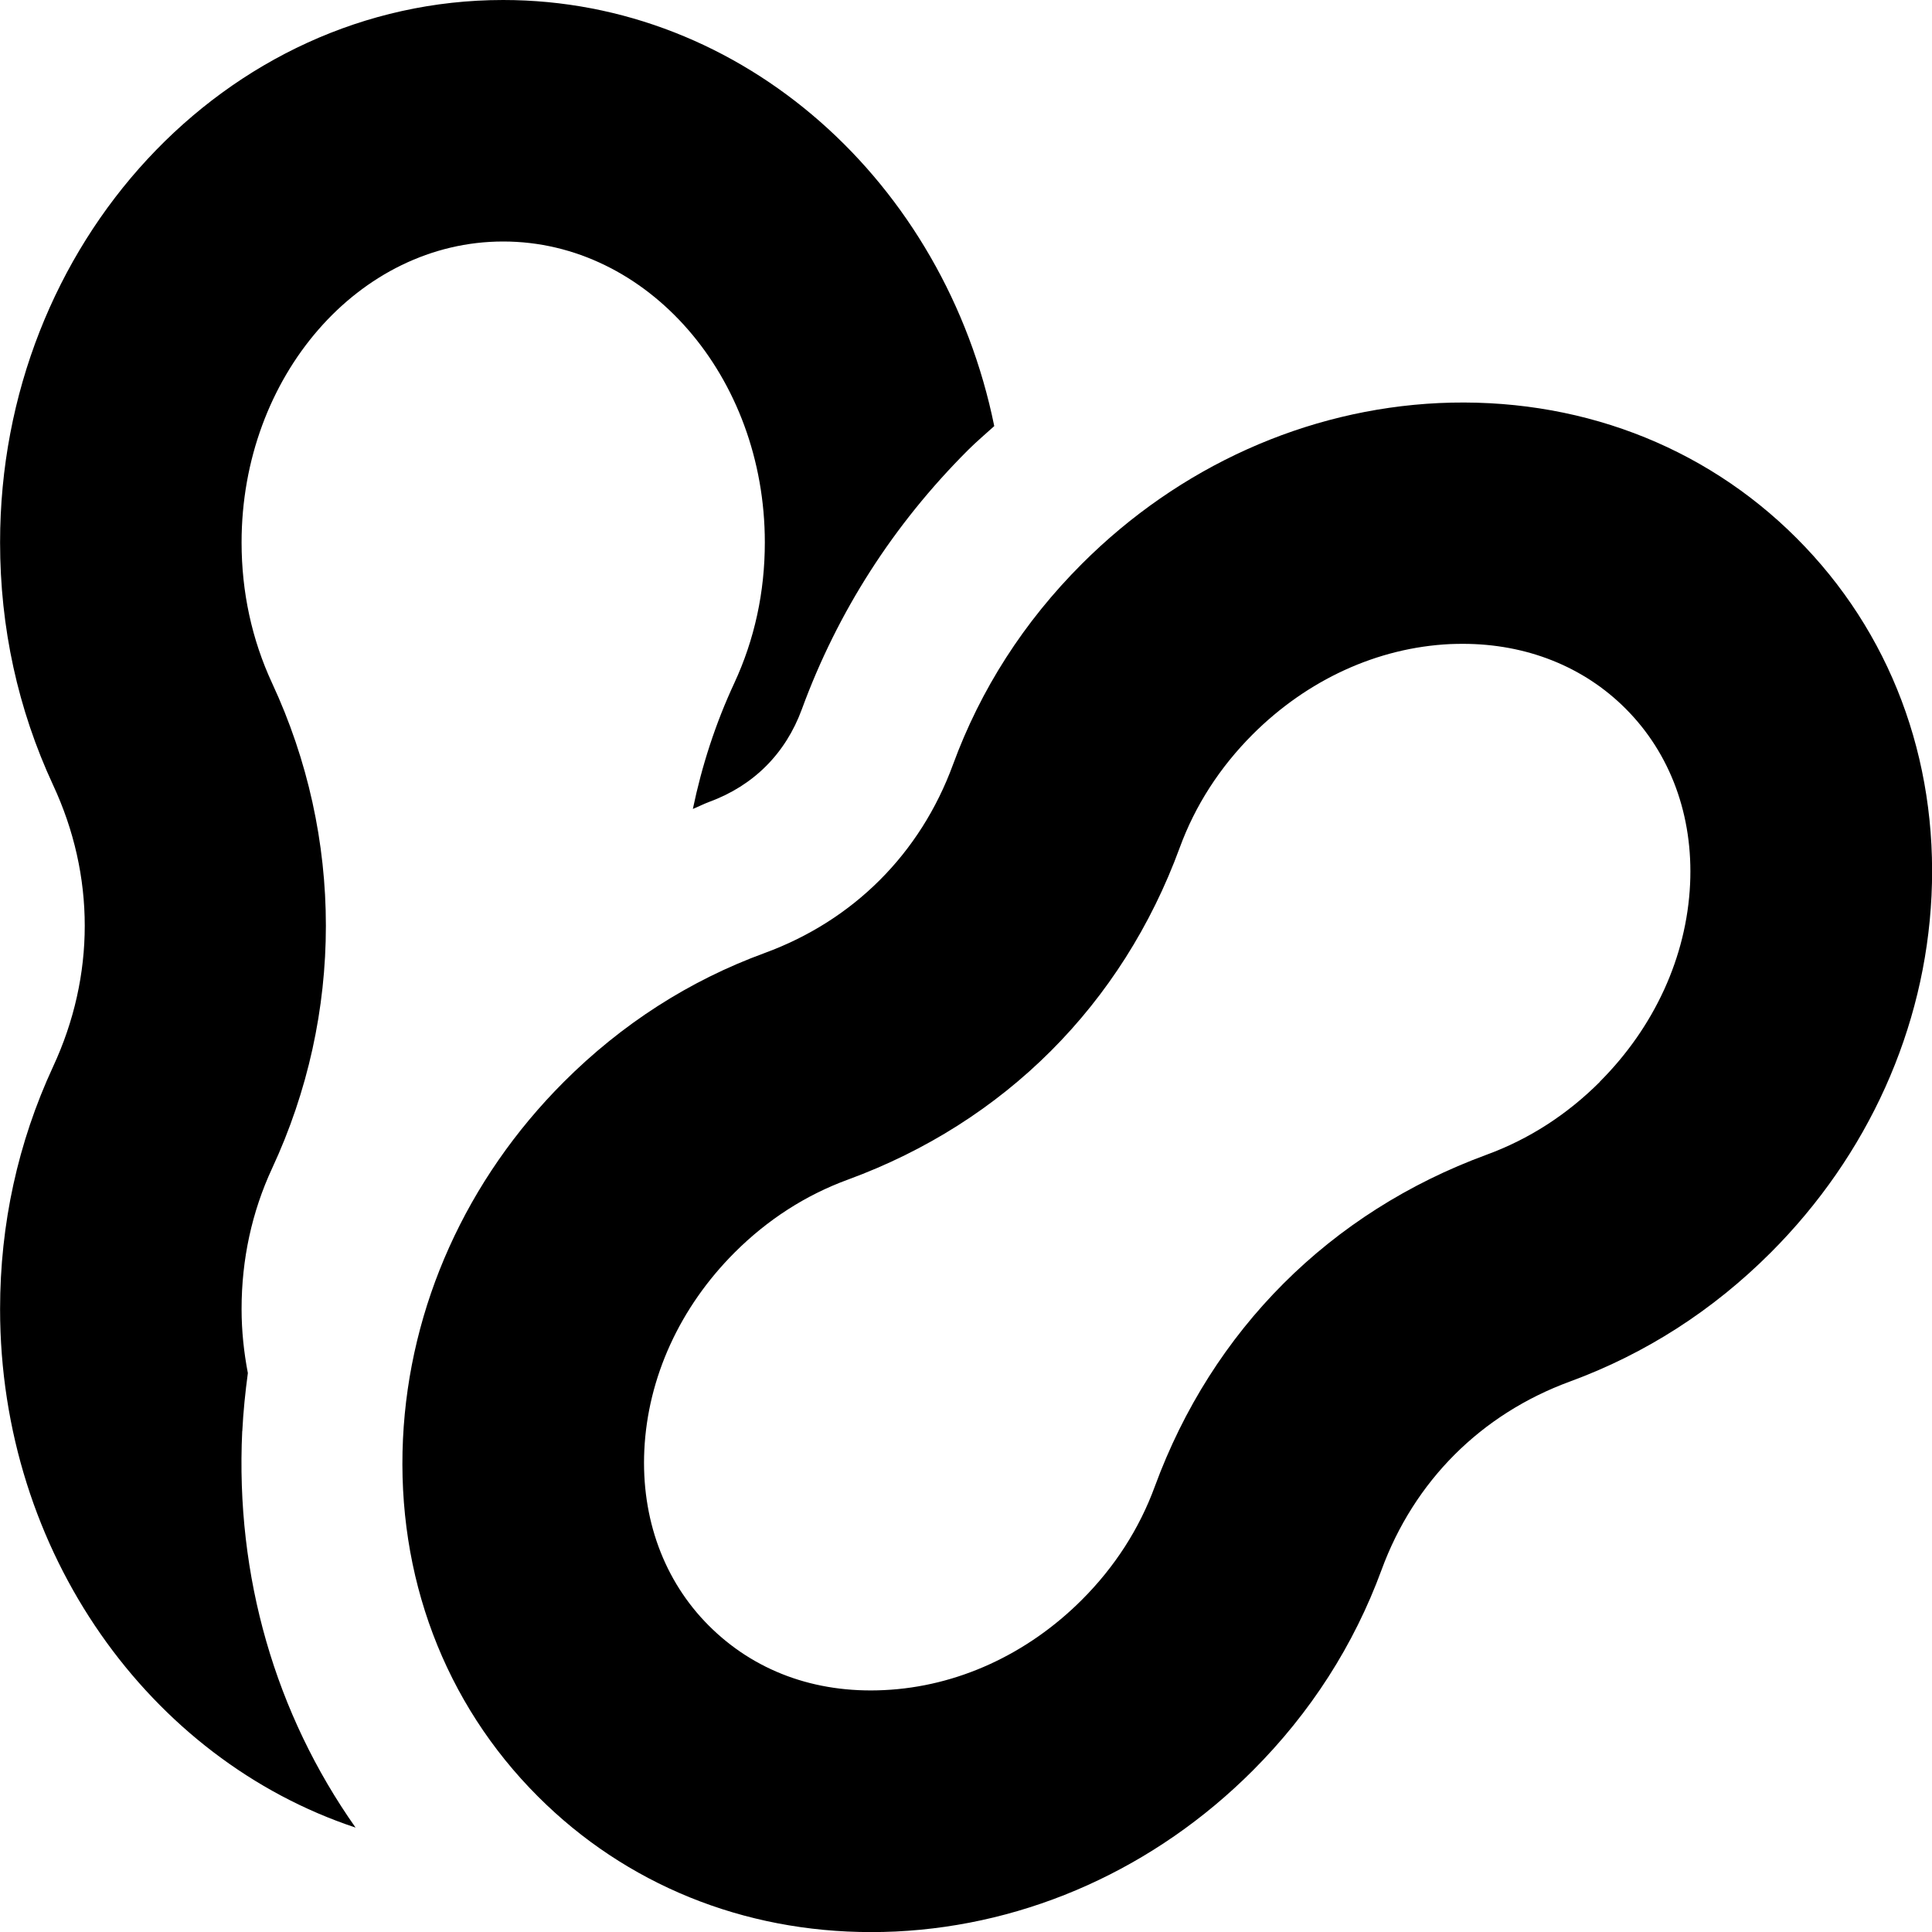 <?xml version="1.0" encoding="UTF-8"?>
<svg xmlns="http://www.w3.org/2000/svg" id="Layer_1" data-name="Layer 1" viewBox="0 0 24 24">
  <path d="m22.316,6.683c-1.162-1.162-2.74-1.754-4.443-1.676-1.649.079-3.225.788-4.434,1.998-.719.719-1.258,1.558-1.601,2.494-.405,1.104-1.235,1.935-2.34,2.34-.937.343-1.775.882-2.494,1.601-1.21,1.21-1.919,2.784-1.998,4.434-.081,1.704.515,3.282,1.677,4.443,1.091,1.092,2.551,1.684,4.137,1.684.102,0,.204-.002.307-.007,1.649-.079,3.224-.788,4.434-1.998.719-.719,1.257-1.558,1.601-2.494.405-1.104,1.236-1.935,2.34-2.34.937-.344,1.775-.882,2.494-1.601,1.21-1.21,1.919-2.785,1.998-4.434.081-1.704-.515-3.282-1.677-4.443Zm-2.442,6.756c-.408.408-.882.713-1.406.905-1.945.714-3.409,2.178-4.123,4.123-.192.524-.497.998-.905,1.406-.681.681-1.553,1.079-2.455,1.122-.87.043-1.623-.244-2.18-.801s-.841-1.331-.801-2.18c.043-.902.441-1.774,1.122-2.455.408-.408.882-.713,1.406-.905,1.945-.713,3.409-2.177,4.123-4.124.192-.524.497-.997.905-1.406.681-.681,1.553-1.08,2.455-1.123.054-.002.106-.003.158-.003.787,0,1.499.282,2.021.805.557.557.841,1.331.801,2.179-.043.902-.441,1.774-1.122,2.456ZM3.009,17.778c-.086,1.81.414,3.514,1.408,4.925-2.554-.847-4.416-3.413-4.416-6.441,0-1.057.222-2.069.658-3.011.525-1.13.525-2.373,0-3.5-.437-.942-.658-1.955-.658-3.012C0,3.023,2.804,0,6.25,0c2.986,0,5.486,2.27,6.101,5.293-.109.099-.221.193-.326.298-.927.926-1.621,2.01-2.064,3.219-.202.551-.6.949-1.15,1.151-.07.026-.135.06-.204.088.111-.534.28-1.059.515-1.564.251-.541.379-1.129.379-1.747,0-2.062-1.458-3.738-3.25-3.738s-3.25,1.677-3.25,3.738c0,.618.128,1.206.379,1.748.891,1.915.891,4.113,0,6.028-.251.541-.379,1.13-.379,1.747,0,.274.029.539.078.796-.032.239-.057.479-.069.721Z"/>
</svg>
